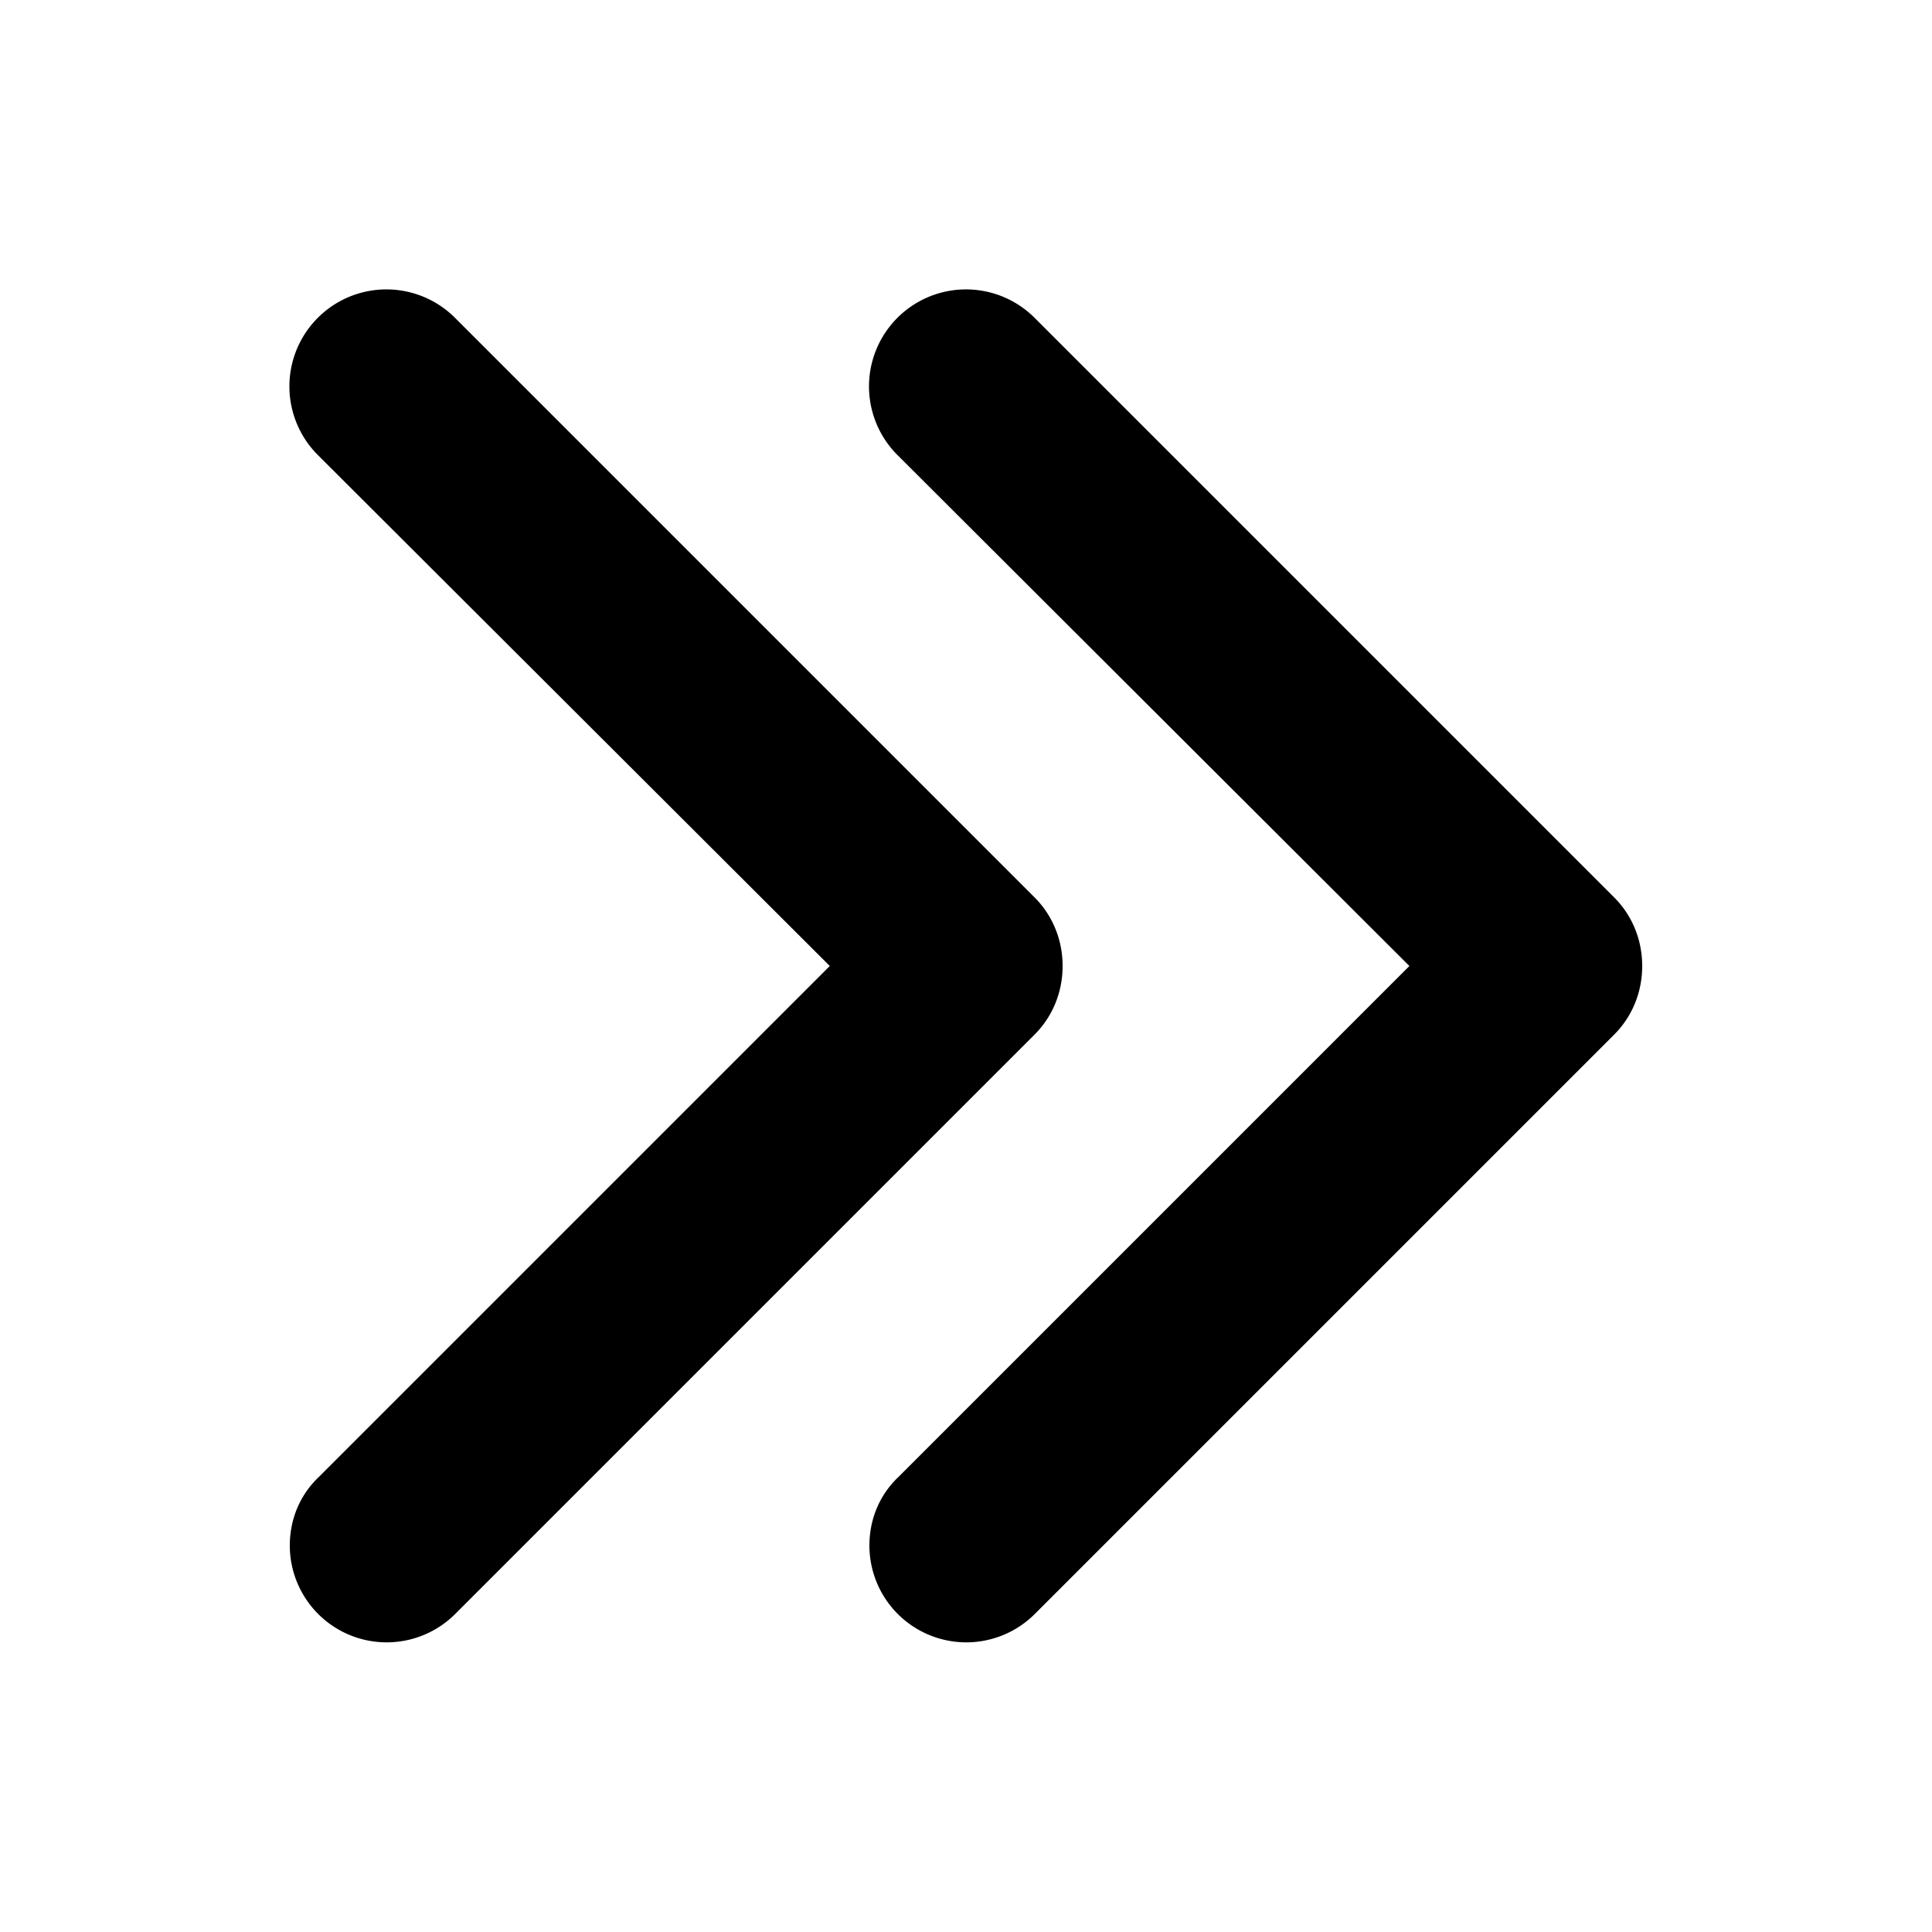 <svg xmlns="http://www.w3.org/2000/svg" xml:space="preserve" viewBox="0 0 20 20"><path fill-rule="evenodd" d="M11 10c0-.28-.11-.53-.29-.71l-6-6a1.003 1.003 0 0 0-1.42 1.42L8.59 10 3.3 15.29c-.19.18-.3.43-.3.71a1.003 1.003 0 0 0 1.71.71l6-6c.18-.18.29-.43.29-.71zm5.71-.71-6-6a1.003 1.003 0 0 0-1.42 1.42l5.3 5.29-5.29 5.29c-.19.18-.3.43-.3.71a1.003 1.003 0 0 0 1.71.71l6-6c.18-.18.29-.43.29-.71 0-.28-.11-.53-.29-.71z" clip-rule="evenodd"/></svg>
